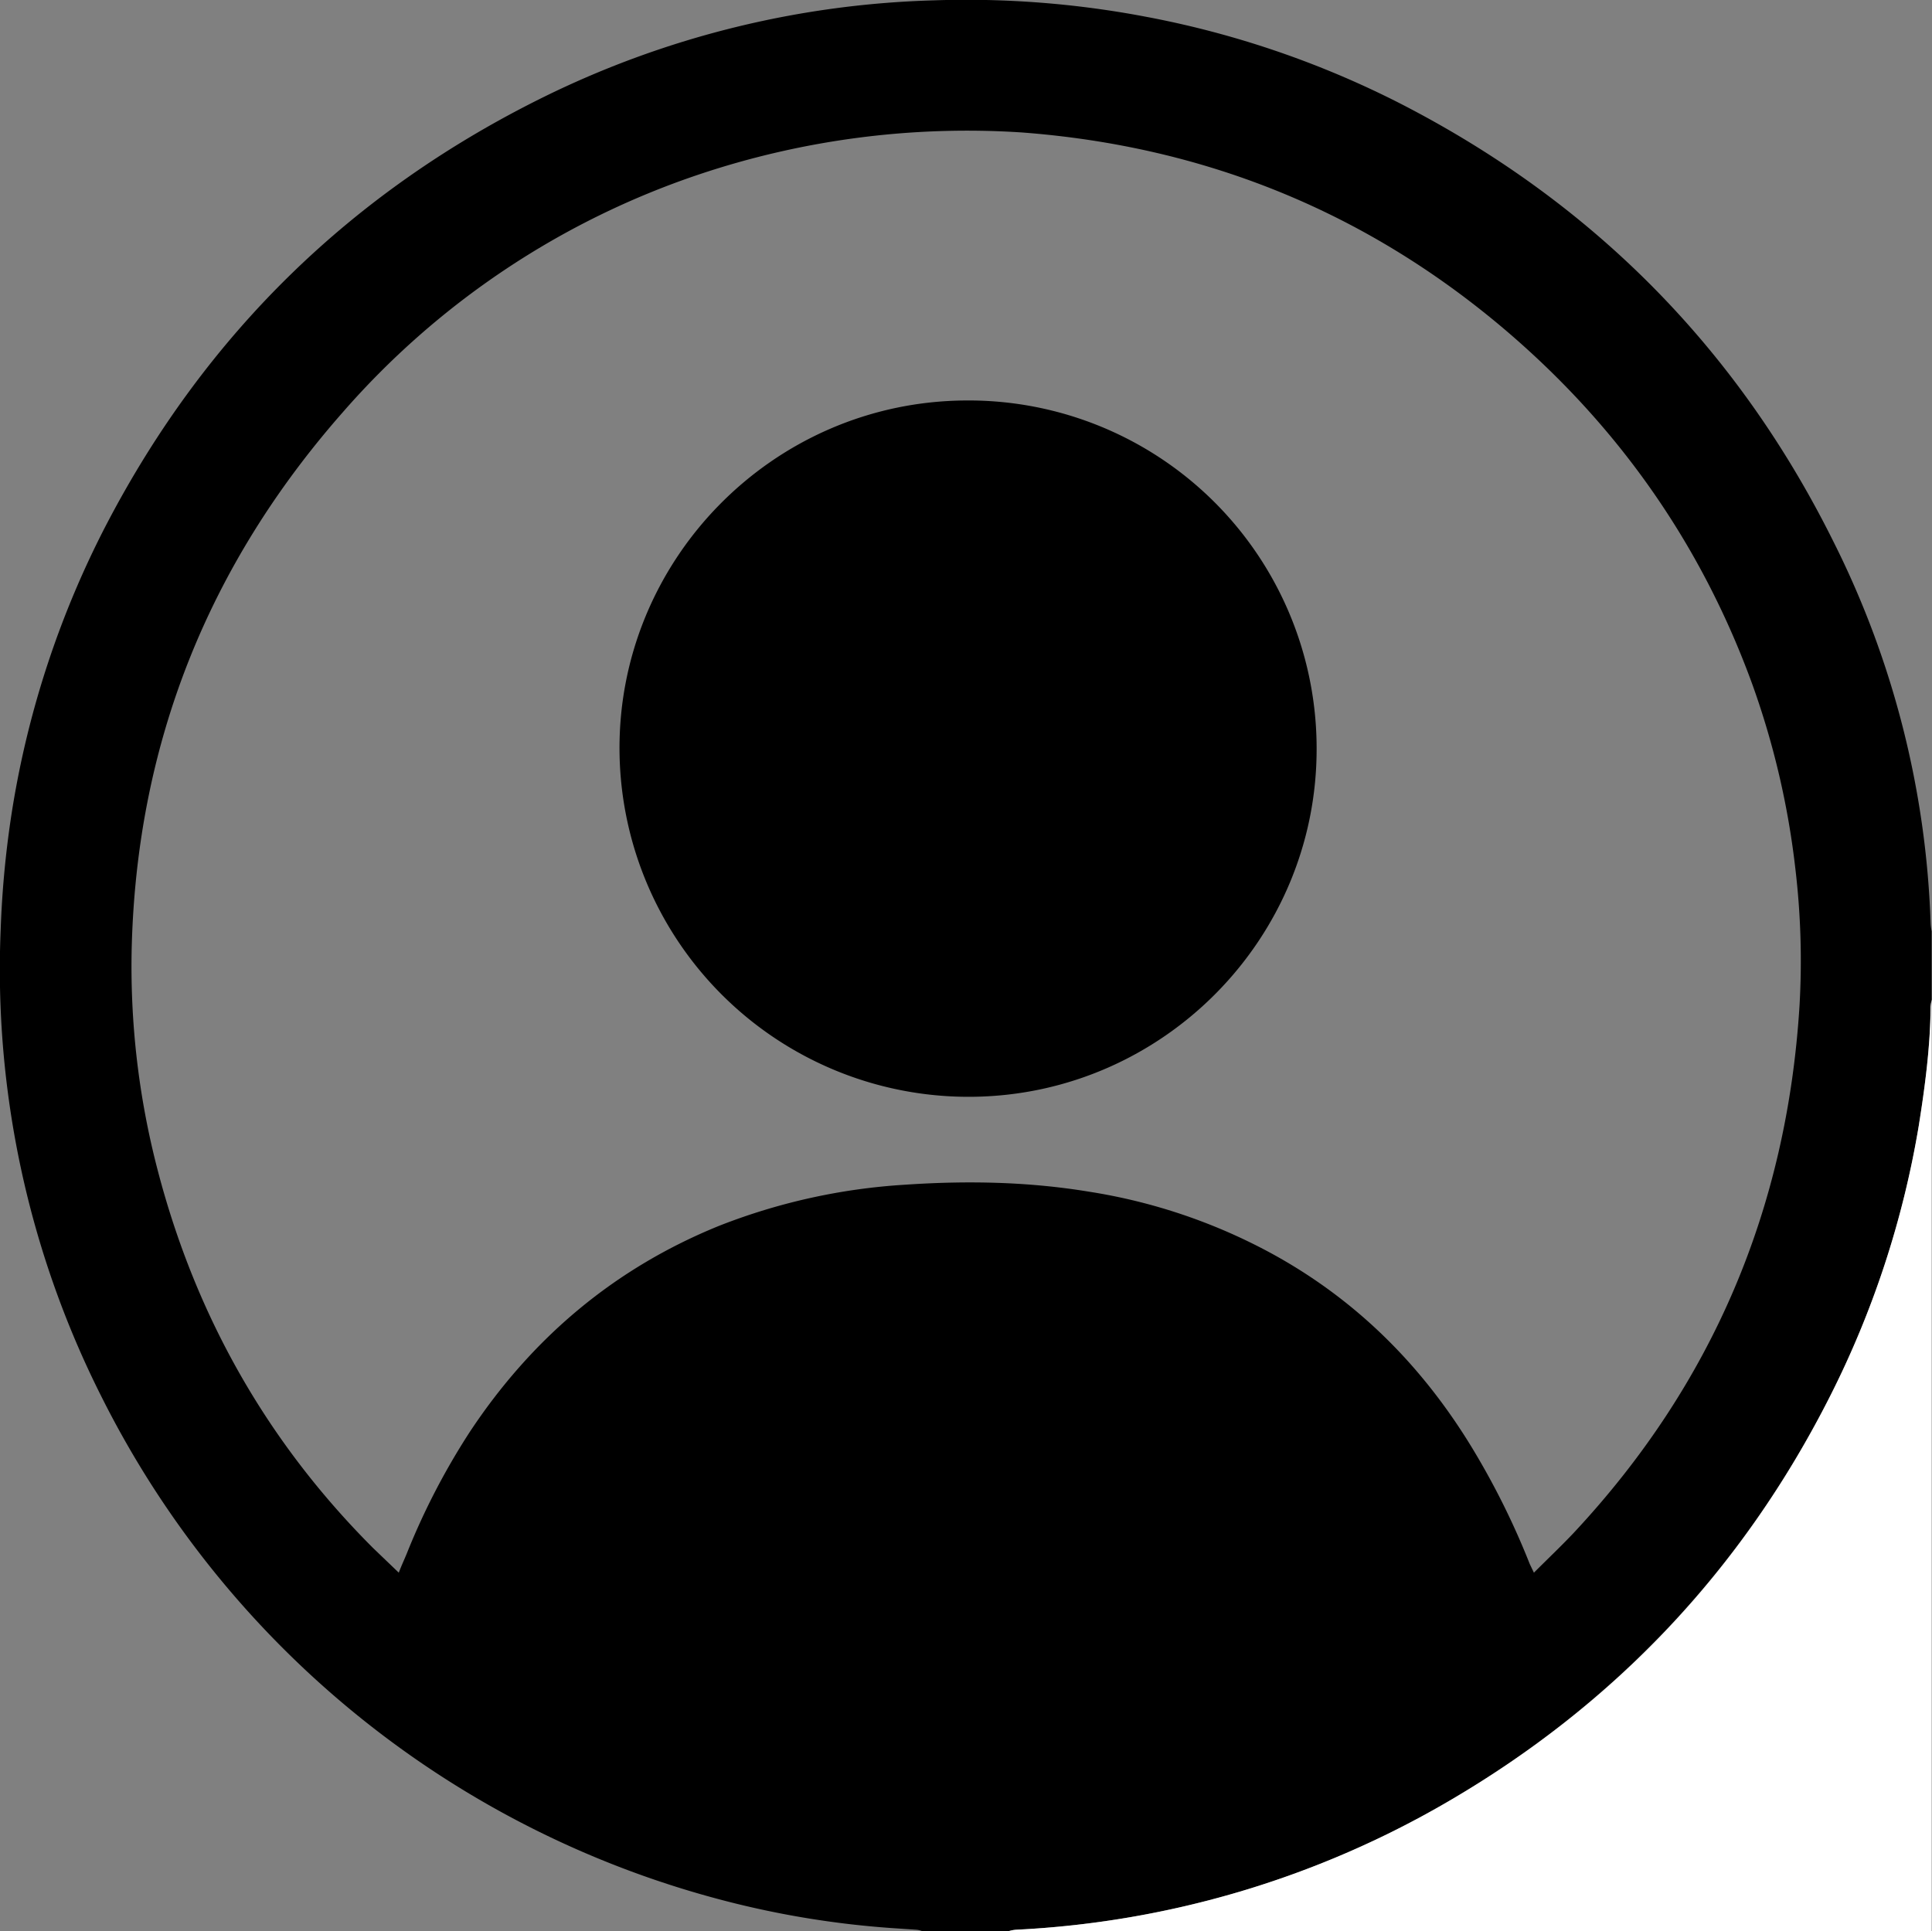 <svg id="Layer_1" data-name="Layer 1" xmlns="http://www.w3.org/2000/svg" viewBox="0 0 555.7 555.5"><rect x="0" y="0" width="555.7" height="555.5" fill="#808080" stroke="none"/><defs><style>.cls-1{fill:#fff;}</style></defs><title>profile</title><path d="M313.2,578.2h-25a5.8,5.8,0,0,0-1.8-.4l-7.4-.5a264.5,264.5,0,0,1-45.9-7.4,278.6,278.6,0,0,1-181-145.6A273,273,0,0,1,23.2,290a282.3,282.3,0,0,1,3.3-34.3,271.1,271.1,0,0,1,27.2-82.3q42.9-82.1,126.1-123A271.1,271.1,0,0,1,291.6,22.8a276.1,276.1,0,0,1,60.9,4.7,271.2,271.2,0,0,1,73.1,24.9c55.4,28.4,97.2,70.5,124.9,126.4a263.7,263.7,0,0,1,27.8,109.5,16,16,0,0,0,.3,2.3v19.7a15.2,15.2,0,0,0-.3,2.1c-.1,11.4-1.6,22.8-3.4,34.1a270.7,270.7,0,0,1-25.6,78Q511.5,498.9,439.4,541a273,273,0,0,1-123.9,36.8A9.3,9.3,0,0,0,313.2,578.2ZM137.7,475.1c.8-2.1,1.6-3.8,2.3-5.5a201.3,201.3,0,0,1,18.2-35.1c17.9-27,41.6-47,71.7-59.2a175.1,175.1,0,0,1,53.4-11.8c17.7-1.2,35.3-.9,52.9,2a162.4,162.4,0,0,1,52.4,17.7c24.6,13.4,43.6,32.5,58,56.3A221.5,221.5,0,0,1,463,472.6l1.2,2.5c4-4,7.8-7.6,11.4-11.4,40-42.8,61.4-93.5,65-151.8a224.6,224.6,0,0,0-1.2-39.3A235.7,235.7,0,0,0,527,219.5c-14.9-40.9-39.3-75.3-72.6-103.2C414.6,83,368.6,64.7,316.9,60.8A242.5,242.5,0,0,0,224,72.9a235.3,235.3,0,0,0-102.5,68.5c-38.5,43.8-59,94.9-60.6,153.3a231.7,231.7,0,0,0,7.5,64.8c10.9,41.7,31.4,78,61.9,108.5Z" transform="translate(-23 -22.7)"/><path class="cls-1" d="M313.2,578.2a9.3,9.3,0,0,1,2.3-.4A273,273,0,0,0,439.4,541q72.2-42,109.9-116.5a270.7,270.7,0,0,0,25.6-78c1.8-11.3,3.3-22.7,3.4-34.1a15.2,15.2,0,0,1,.3-2.1V578.2Z" transform="translate(-23 -22.7)"/><path d="M401.7,238c.1,54.7-44.1,99.4-98.6,100.2a100.4,100.4,0,0,1-101.9-98.7c-.9-55.3,43.9-101.4,99.8-101.6A100.1,100.1,0,0,1,401.7,238Z" transform="translate(-23 -22.7)"/></svg>